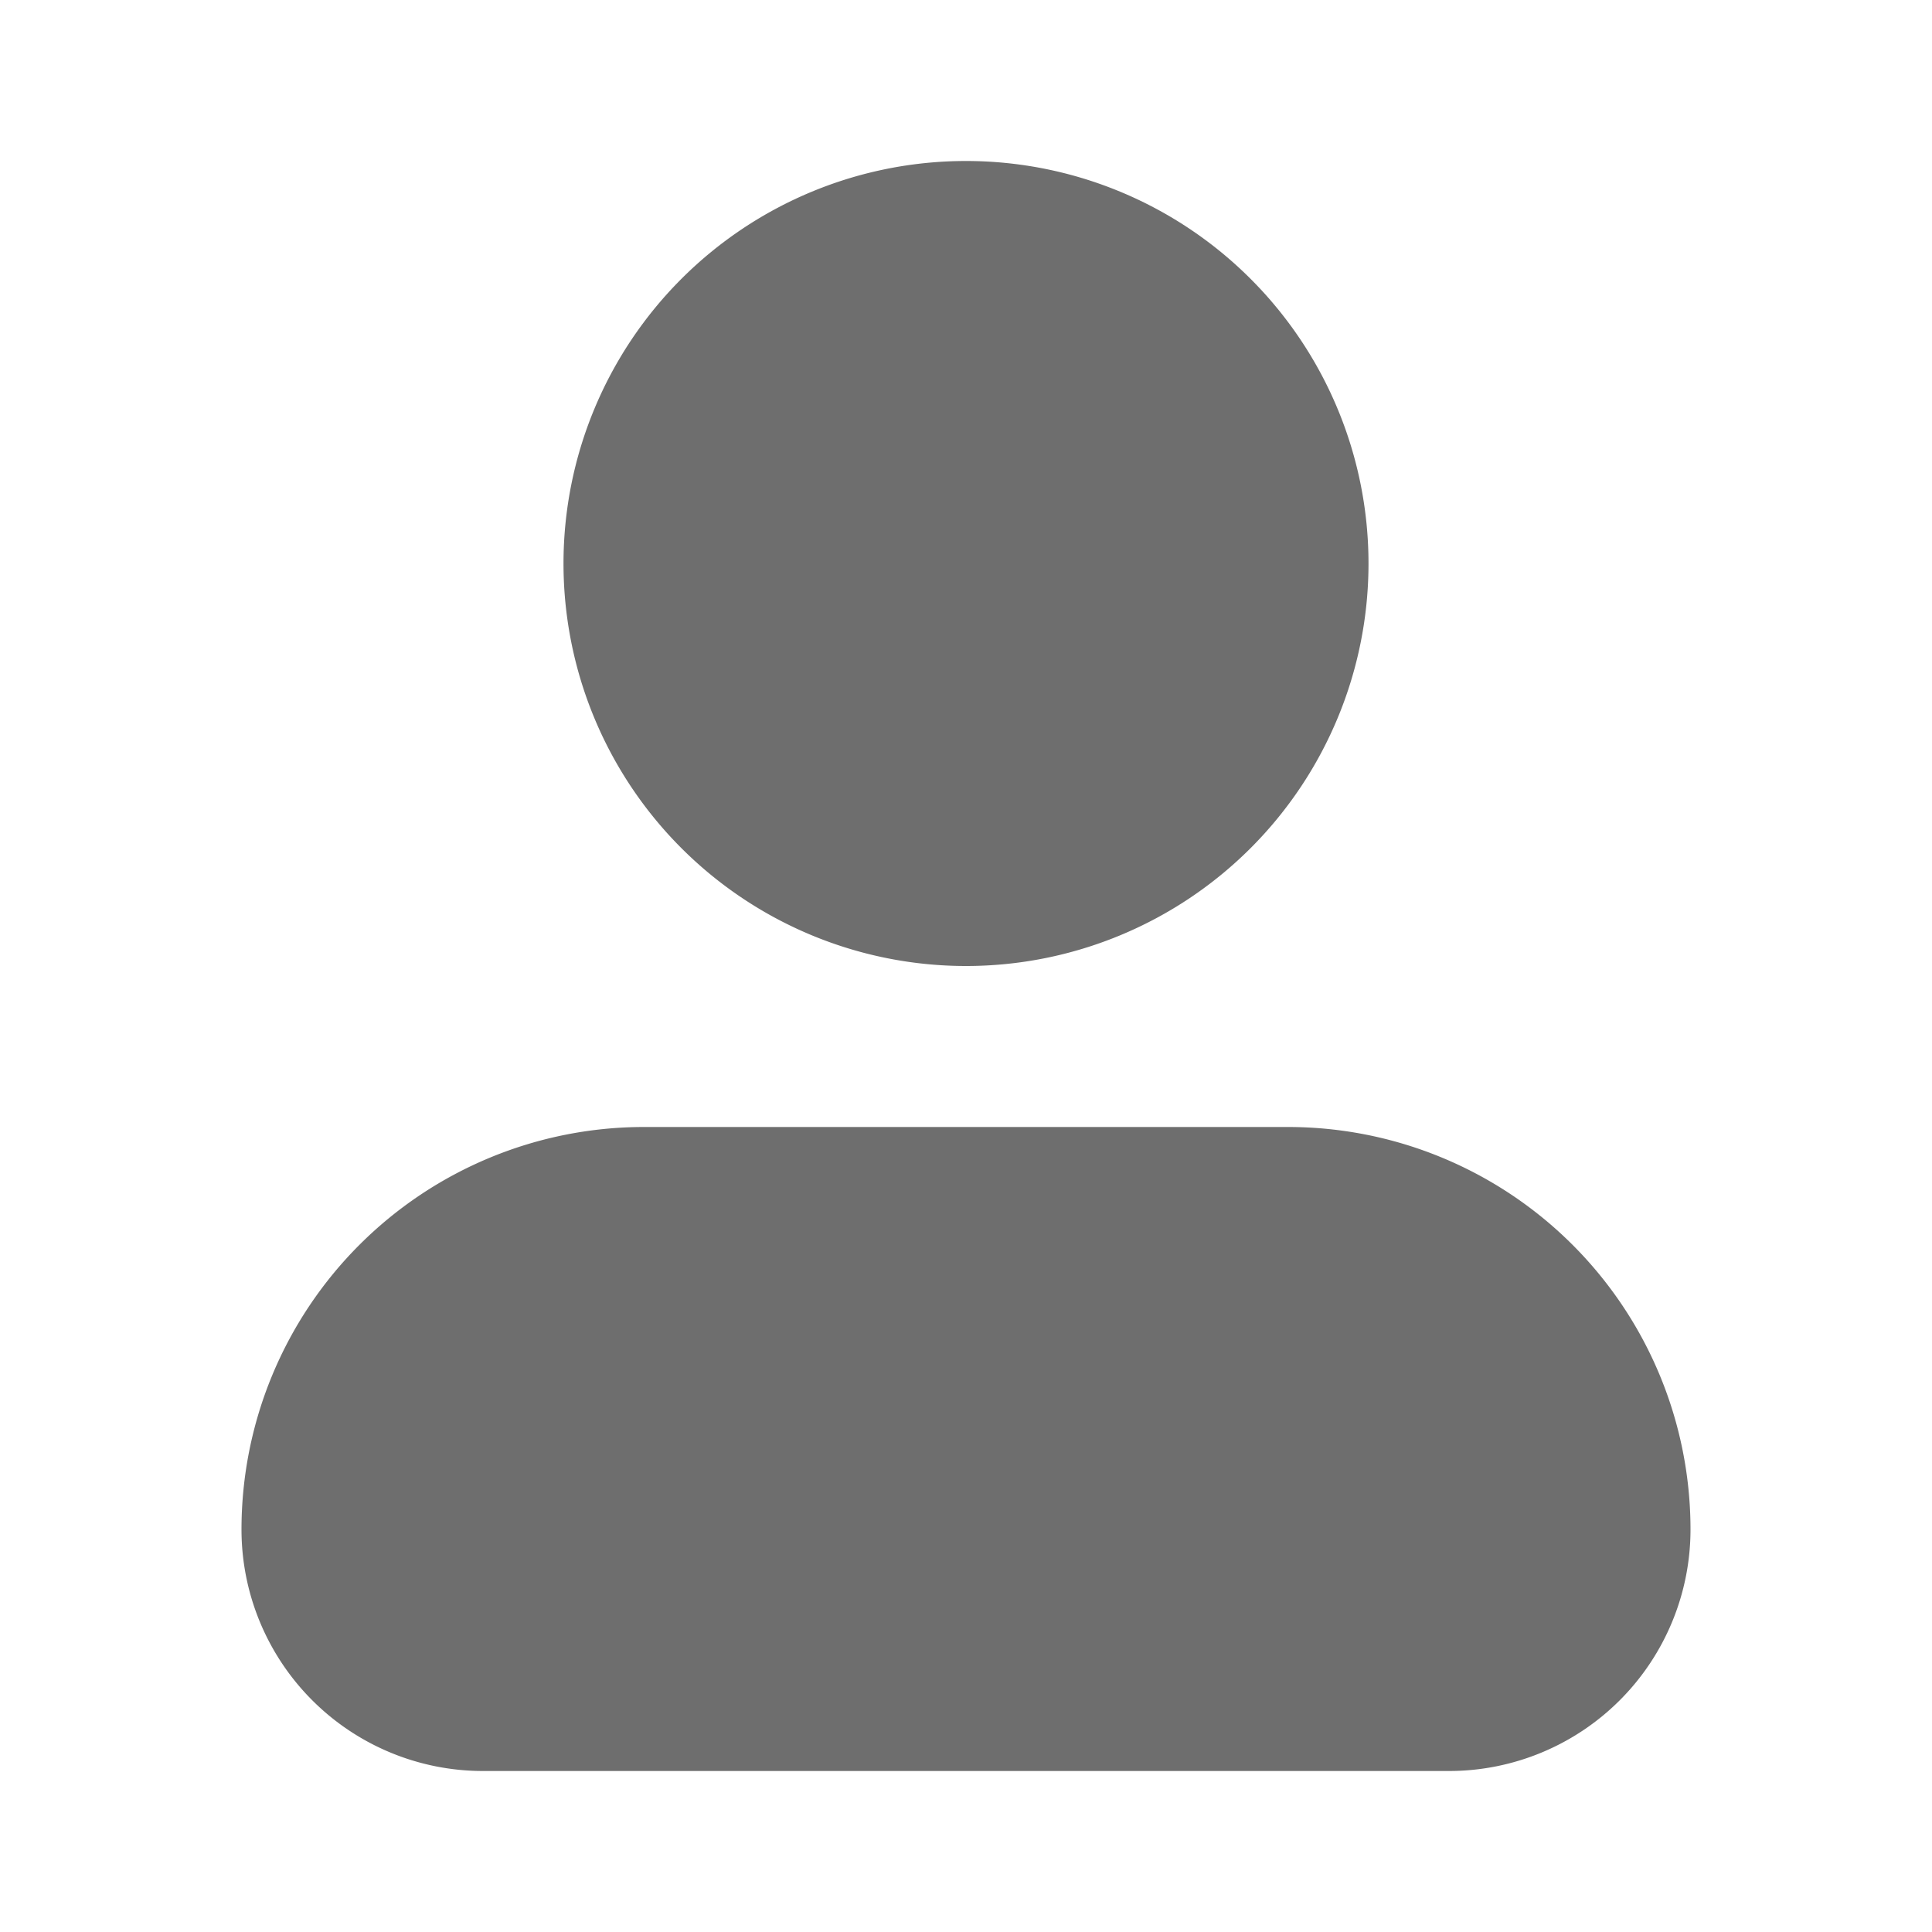 <?xml version="1.0" encoding="utf-8"?><!-- Uploaded to: SVG Repo, www.svgrepo.com, Generator: SVG Repo Mixer Tools -->
<svg fill="#686868ff" width="800px" height="800px" viewBox="0 0 24 24" id="user-2" data-name="Flat Color" xmlns="http://www.w3.org/2000/svg" class="icon flat-color">
<path id="primary" d="M21,19a3,3,0,0,1-3,3H6a3,3,0,0,1-3-3,5,5,0,0,1,5-5h8A5,5,0,0,1,21,19Zm-9-7A5,5,0,1,0,7,7,5,5,0,0,0,12,12Z" style="fill: rgba(110, 110, 110, 1);">
</path>
</svg>